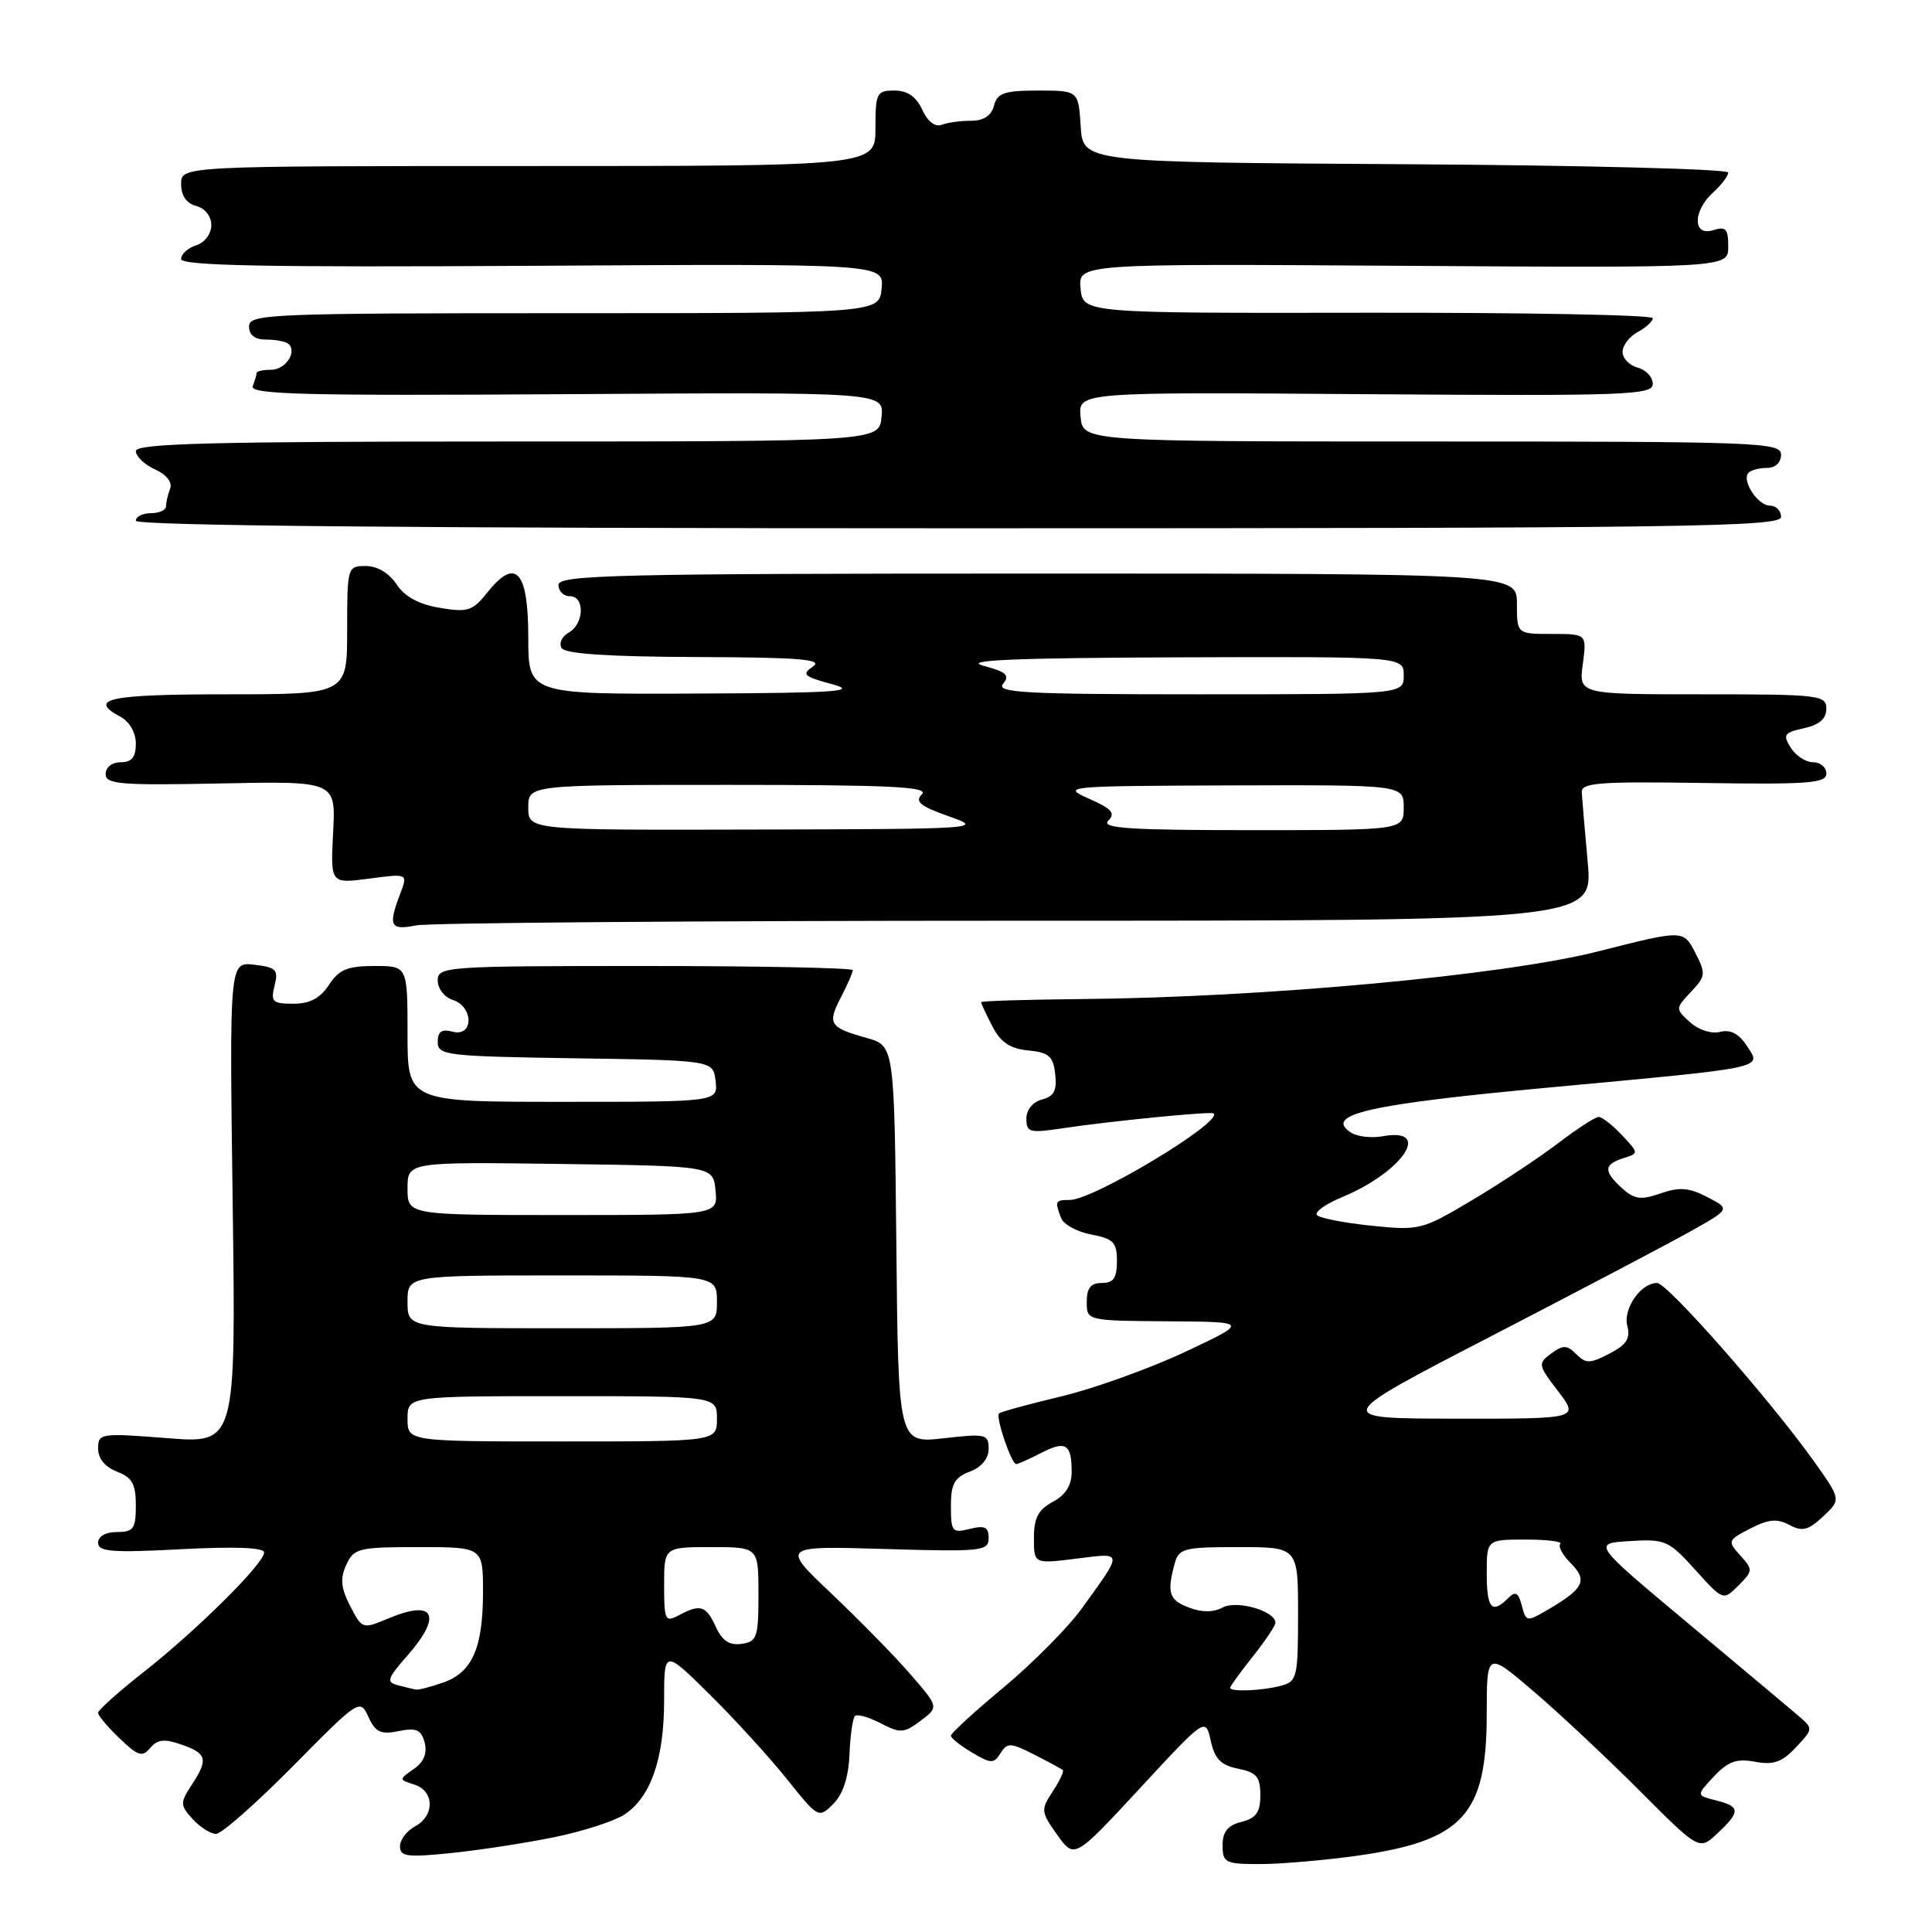 <?xml version="1.0" encoding="UTF-8" standalone="no"?>
<!DOCTYPE svg PUBLIC "-//W3C//DTD SVG 1.1//EN" "http://www.w3.org/Graphics/SVG/1.1/DTD/svg11.dtd" >
<svg xmlns="http://www.w3.org/2000/svg" xmlns:xlink="http://www.w3.org/1999/xlink" version="1.1" viewBox="0 0 256 256">
 <g >
 <path fill="currentColor"
d=" M 179.64 245.92 C 193.84 243.94 196.99 240.54 197.00 227.15 C 197.00 218.80 197.00 218.80 203.25 224.15 C 206.69 227.09 213.02 233.03 217.33 237.35 C 225.16 245.20 225.16 245.20 227.58 242.92 C 230.65 240.04 230.62 239.37 227.37 238.56 C 224.75 237.90 224.75 237.90 227.11 235.38 C 228.99 233.39 230.11 232.99 232.55 233.44 C 234.99 233.90 236.12 233.50 237.96 231.54 C 240.29 229.06 240.29 229.06 238.21 227.28 C 237.07 226.30 230.48 220.78 223.57 215.00 C 211.00 204.50 211.00 204.50 215.96 204.20 C 220.65 203.91 221.11 204.12 224.62 208.00 C 228.33 212.11 228.33 212.11 230.35 210.09 C 232.29 208.15 232.30 207.99 230.60 206.11 C 228.88 204.21 228.92 204.09 231.92 202.54 C 234.33 201.30 235.48 201.19 237.10 202.06 C 238.82 202.98 239.61 202.78 241.58 200.93 C 243.96 198.69 243.96 198.69 240.33 193.59 C 234.45 185.36 220.93 170.00 219.57 170.00 C 217.40 170.00 215.04 173.43 215.63 175.71 C 216.06 177.35 215.51 178.20 213.25 179.37 C 210.68 180.70 210.13 180.71 208.86 179.43 C 207.63 178.20 207.13 178.19 205.54 179.35 C 203.75 180.66 203.79 180.85 206.46 184.35 C 209.24 188.00 209.24 188.00 192.87 187.98 C 176.50 187.96 176.50 187.96 197.50 177.10 C 209.05 171.12 220.93 164.88 223.89 163.22 C 229.29 160.20 229.29 160.20 226.23 158.62 C 223.80 157.36 222.54 157.26 220.04 158.13 C 217.43 159.04 216.58 158.93 214.95 157.46 C 212.46 155.20 212.49 154.30 215.09 153.47 C 217.17 152.81 217.17 152.81 214.91 150.41 C 213.67 149.08 212.28 148.00 211.83 148.00 C 211.38 148.00 208.95 149.58 206.43 151.50 C 203.90 153.43 198.78 156.82 195.04 159.04 C 188.40 162.99 188.10 163.07 181.60 162.40 C 177.94 162.02 174.73 161.38 174.48 160.97 C 174.22 160.55 175.70 159.52 177.76 158.66 C 185.88 155.30 189.89 149.34 183.21 150.56 C 181.72 150.83 179.83 150.61 179.00 150.07 C 175.37 147.67 181.31 146.32 205.39 144.09 C 234.53 141.38 233.44 141.61 231.44 138.54 C 230.40 136.96 229.27 136.38 227.92 136.73 C 226.78 137.03 225.09 136.48 223.95 135.46 C 221.98 133.67 221.98 133.65 224.06 131.43 C 226.03 129.34 226.06 129.02 224.61 126.20 C 223.05 123.20 223.05 123.20 211.78 126.06 C 199.25 129.24 167.49 132.17 143.25 132.38 C 135.97 132.45 130.01 132.63 130.00 132.80 C 130.00 132.96 130.67 134.40 131.49 135.99 C 132.60 138.12 133.83 138.95 136.24 139.19 C 138.98 139.45 139.55 139.95 139.82 142.32 C 140.07 144.49 139.67 145.27 138.07 145.69 C 136.85 146.01 136.00 147.05 136.00 148.23 C 136.00 150.05 136.43 150.16 140.75 149.51 C 147.11 148.55 160.43 147.24 160.80 147.53 C 162.16 148.60 144.90 159.00 141.76 159.00 C 139.81 159.00 139.74 159.15 140.60 161.39 C 140.92 162.25 142.72 163.23 144.60 163.58 C 147.54 164.14 148.00 164.62 148.00 167.11 C 148.00 169.33 147.54 170.00 146.00 170.00 C 144.53 170.00 144.00 170.67 144.00 172.50 C 144.00 175.00 144.00 175.00 154.75 175.08 C 165.50 175.15 165.50 175.15 157.00 179.15 C 152.32 181.34 144.96 183.99 140.63 185.03 C 136.30 186.06 132.58 187.08 132.37 187.29 C 131.90 187.76 134.02 194.00 134.65 194.00 C 134.90 194.00 136.37 193.34 137.92 192.54 C 141.20 190.84 142.00 191.32 142.00 195.00 C 142.00 196.82 141.21 198.09 139.50 199.00 C 137.58 200.03 137.00 201.13 137.00 203.78 C 137.00 207.23 137.00 207.23 142.61 206.53 C 148.91 205.74 148.87 205.46 143.37 213.10 C 141.54 215.63 136.89 220.33 133.03 223.55 C 129.16 226.77 126.00 229.66 126.00 229.99 C 126.00 230.31 127.26 231.31 128.80 232.22 C 131.33 233.72 131.68 233.72 132.58 232.30 C 133.48 230.88 133.91 230.90 137.04 232.49 C 138.94 233.46 140.65 234.38 140.83 234.54 C 141.01 234.70 140.41 235.98 139.49 237.38 C 137.89 239.81 137.92 240.08 140.09 243.13 C 142.37 246.32 142.37 246.32 151.06 236.94 C 159.74 227.56 159.74 227.56 160.43 230.66 C 160.96 233.07 161.77 233.90 164.05 234.36 C 166.51 234.85 167.00 235.44 167.00 237.87 C 167.00 240.14 166.45 240.92 164.50 241.41 C 162.67 241.87 162.00 242.71 162.00 244.52 C 162.00 246.82 162.35 247.00 166.93 247.00 C 169.64 247.00 175.36 246.51 179.64 245.92 Z  M 73.39 243.45 C 77.17 242.68 81.37 241.33 82.72 240.45 C 86.23 238.15 88.00 233.07 88.00 225.31 C 88.00 218.56 88.00 218.56 94.04 224.53 C 97.36 227.81 101.97 232.86 104.27 235.74 C 108.43 240.94 108.48 240.96 110.41 239.03 C 111.70 237.75 112.43 235.51 112.56 232.50 C 112.66 229.98 112.99 227.68 113.28 227.38 C 113.57 227.09 115.11 227.52 116.69 228.34 C 119.31 229.70 119.79 229.66 121.99 228.01 C 124.40 226.19 124.40 226.19 120.63 221.84 C 118.56 219.45 113.85 214.65 110.18 211.17 C 103.50 204.84 103.50 204.84 117.25 205.25 C 130.10 205.63 131.00 205.53 131.00 203.81 C 131.00 202.34 130.49 202.09 128.50 202.59 C 126.18 203.17 126.00 202.96 126.00 199.58 C 126.00 196.63 126.47 195.77 128.50 195.00 C 130.06 194.41 131.00 193.27 131.00 191.98 C 131.00 190.03 130.62 189.94 125.02 190.58 C 119.03 191.25 119.03 191.25 118.77 164.91 C 118.50 138.56 118.50 138.56 114.83 137.53 C 109.89 136.14 109.60 135.68 111.43 132.14 C 112.29 130.47 113.00 128.85 113.00 128.55 C 113.00 128.25 100.62 128.00 85.50 128.00 C 58.99 128.00 58.00 128.07 58.00 129.93 C 58.00 131.00 58.90 132.15 60.00 132.50 C 62.77 133.38 62.77 137.43 60.00 136.71 C 58.52 136.32 58.00 136.68 58.00 138.07 C 58.00 139.84 59.14 139.97 76.25 140.23 C 94.50 140.50 94.50 140.50 94.82 143.25 C 95.13 146.00 95.13 146.00 74.57 146.00 C 54.00 146.00 54.00 146.00 54.00 137.00 C 54.00 128.00 54.00 128.00 49.62 128.00 C 46.04 128.00 44.93 128.46 43.59 130.50 C 42.43 132.27 41.06 133.00 38.87 133.00 C 36.11 133.00 35.85 132.74 36.38 130.61 C 36.91 128.50 36.60 128.17 33.69 127.83 C 30.40 127.45 30.40 127.45 30.83 159.36 C 31.26 191.28 31.26 191.28 22.13 190.56 C 13.30 189.87 13.00 189.92 13.00 191.95 C 13.00 193.27 13.93 194.40 15.50 195.00 C 17.51 195.77 18.00 196.64 18.00 199.48 C 18.00 202.57 17.69 203.00 15.50 203.00 C 14.00 203.00 13.00 203.57 13.00 204.43 C 13.00 205.62 14.86 205.76 24.00 205.28 C 31.15 204.90 35.00 205.06 35.00 205.71 C 35.00 207.17 26.10 216.00 19.04 221.55 C 15.72 224.16 13.00 226.59 13.00 226.96 C 13.00 227.33 14.28 228.85 15.85 230.35 C 18.29 232.69 18.86 232.87 19.91 231.61 C 20.86 230.47 21.77 230.37 24.06 231.17 C 27.44 232.35 27.63 233.12 25.37 236.56 C 23.85 238.88 23.86 239.19 25.52 241.03 C 26.51 242.11 27.90 243.00 28.63 243.00 C 29.35 243.00 33.94 238.96 38.82 234.02 C 47.59 225.14 47.71 225.07 48.82 227.50 C 49.75 229.54 50.44 229.86 52.83 229.38 C 55.18 228.91 55.82 229.19 56.27 230.91 C 56.63 232.32 56.16 233.48 54.82 234.41 C 52.84 235.80 52.84 235.81 54.91 236.47 C 57.57 237.31 57.62 240.60 55.00 242.00 C 53.90 242.59 53.00 243.78 53.00 244.65 C 53.00 246.01 53.97 246.13 59.75 245.54 C 63.46 245.16 69.60 244.22 73.39 243.45 Z  M 134.67 122.00 C 211.08 122.00 211.08 122.00 210.38 114.25 C 210.00 109.99 209.64 105.83 209.59 105.00 C 209.51 103.71 211.83 103.54 225.75 103.75 C 239.63 103.96 242.00 103.78 242.00 102.50 C 242.00 101.67 241.21 101.00 240.24 101.00 C 239.27 101.00 237.94 100.13 237.28 99.07 C 236.21 97.36 236.40 97.07 239.04 96.49 C 241.07 96.05 242.00 95.24 242.00 93.92 C 242.00 92.10 241.11 92.00 225.60 92.00 C 209.19 92.00 209.19 92.00 209.73 88.00 C 210.26 84.00 210.26 84.00 205.63 84.00 C 201.00 84.00 201.00 84.00 201.00 80.00 C 201.00 76.00 201.00 76.00 137.50 76.00 C 81.72 76.00 74.00 76.18 74.00 77.50 C 74.00 78.33 74.67 79.00 75.50 79.00 C 77.52 79.00 77.41 82.67 75.36 83.82 C 74.46 84.32 74.03 85.25 74.42 85.87 C 74.89 86.64 80.65 87.02 92.31 87.06 C 105.94 87.11 109.13 87.36 107.73 88.31 C 106.18 89.36 106.48 89.64 110.23 90.65 C 113.82 91.62 110.96 91.82 92.25 91.90 C 70.00 92.00 70.00 92.00 70.00 84.47 C 70.00 75.64 68.34 73.79 64.60 78.48 C 62.61 80.97 61.99 81.17 58.26 80.54 C 55.49 80.08 53.61 79.05 52.54 77.42 C 51.57 75.94 49.99 75.00 48.48 75.00 C 46.04 75.00 46.00 75.12 46.00 83.50 C 46.00 92.00 46.00 92.00 30.00 92.00 C 14.37 92.00 11.53 92.61 16.00 95.00 C 17.17 95.63 18.00 97.09 18.00 98.54 C 18.00 100.33 17.46 101.00 16.00 101.00 C 14.85 101.00 14.00 101.67 14.00 102.56 C 14.00 103.92 15.96 104.08 29.25 103.81 C 44.50 103.50 44.50 103.50 44.14 110.30 C 43.79 117.10 43.79 117.10 48.92 116.42 C 54.05 115.74 54.05 115.74 53.03 118.43 C 51.40 122.70 51.70 123.31 55.12 122.62 C 56.84 122.28 92.64 122.00 134.67 122.00 Z  M 236.00 68.50 C 236.00 67.67 235.34 67.00 234.54 67.00 C 232.90 67.00 230.71 63.62 231.70 62.63 C 232.05 62.28 233.16 62.00 234.17 62.00 C 235.25 62.00 236.00 61.28 236.00 60.25 C 236.00 58.61 233.13 58.50 189.75 58.50 C 143.50 58.50 143.50 58.50 143.18 55.23 C 142.87 51.95 142.87 51.95 180.94 52.23 C 215.60 52.48 219.00 52.35 219.00 50.87 C 219.00 49.97 218.10 49.00 217.00 48.71 C 215.90 48.42 215.00 47.49 215.00 46.63 C 215.00 45.77 215.90 44.59 217.00 44.00 C 218.10 43.41 219.00 42.58 219.00 42.16 C 219.00 41.73 202.01 41.41 181.25 41.44 C 143.50 41.50 143.50 41.50 143.18 38.22 C 142.87 34.94 142.87 34.94 185.93 35.22 C 229.00 35.50 229.00 35.50 229.00 32.68 C 229.00 30.32 228.68 29.97 227.00 30.50 C 224.28 31.36 224.28 27.96 227.00 25.50 C 228.10 24.50 229.00 23.31 229.00 22.86 C 229.00 22.40 209.76 21.90 186.25 21.76 C 143.50 21.50 143.50 21.50 143.20 16.75 C 142.89 12.00 142.89 12.00 137.56 12.00 C 133.07 12.00 132.15 12.32 131.71 14.00 C 131.36 15.33 130.35 16.00 128.68 16.00 C 127.29 16.00 125.53 16.24 124.76 16.54 C 123.91 16.87 122.90 16.08 122.20 14.54 C 121.41 12.80 120.25 12.00 118.52 12.00 C 116.16 12.00 116.00 12.32 116.00 17.00 C 116.00 22.00 116.00 22.00 70.00 22.00 C 24.00 22.00 24.00 22.00 24.00 24.38 C 24.00 25.93 24.71 26.95 26.00 27.29 C 27.17 27.60 28.00 28.65 28.00 29.84 C 28.00 30.99 27.13 32.14 26.00 32.50 C 24.90 32.85 24.00 33.67 24.00 34.32 C 24.00 35.21 35.24 35.43 70.57 35.22 C 117.13 34.94 117.13 34.94 116.82 38.22 C 116.50 41.50 116.50 41.50 74.75 41.50 C 35.65 41.50 33.00 41.61 33.00 43.25 C 33.00 44.42 33.78 45.00 35.33 45.00 C 36.62 45.00 37.94 45.27 38.26 45.60 C 39.38 46.72 37.79 49.00 35.89 49.00 C 34.85 49.00 34.00 49.19 34.00 49.42 C 34.00 49.65 33.77 50.44 33.49 51.17 C 33.07 52.27 40.34 52.45 75.05 52.23 C 117.13 51.96 117.13 51.96 116.81 55.23 C 116.50 58.50 116.50 58.50 67.25 58.50 C 28.07 58.50 18.00 58.76 18.00 59.77 C 18.00 60.47 19.14 61.56 20.54 62.20 C 22.08 62.90 22.87 63.91 22.54 64.76 C 22.24 65.53 22.00 66.58 22.00 67.08 C 22.00 67.59 21.10 68.00 20.00 68.00 C 18.90 68.00 18.00 68.45 18.00 69.00 C 18.00 69.66 55.00 70.00 127.00 70.00 C 223.22 70.00 236.00 69.82 236.00 68.50 Z  M 163.00 223.64 C 163.00 223.44 164.35 221.58 166.00 219.50 C 167.65 217.42 169.00 215.41 169.00 215.02 C 169.00 213.47 163.89 211.99 162.01 213.00 C 160.77 213.66 159.25 213.67 157.57 213.02 C 154.91 212.02 154.60 211.09 155.63 207.25 C 156.19 205.16 156.79 205.00 164.12 205.00 C 172.00 205.00 172.00 205.00 172.00 213.88 C 172.00 222.25 171.87 222.80 169.75 223.37 C 167.26 224.04 163.00 224.21 163.00 223.64 Z  M 201.65 212.76 C 201.19 211.00 200.81 210.79 199.83 211.77 C 197.68 213.92 197.00 213.13 197.00 208.50 C 197.00 204.00 197.00 204.00 202.17 204.00 C 205.01 204.00 207.07 204.26 206.75 204.58 C 206.43 204.90 207.06 206.06 208.15 207.15 C 210.40 209.40 209.86 210.50 205.19 213.24 C 202.29 214.94 202.22 214.93 201.65 212.76 Z  M 52.72 223.30 C 51.15 222.90 51.30 222.42 53.97 219.39 C 58.65 214.05 57.59 211.89 51.54 214.42 C 48.02 215.89 47.99 215.88 46.40 212.81 C 45.17 210.43 45.05 209.18 45.88 207.36 C 46.89 205.15 47.49 205.00 55.48 205.00 C 64.00 205.00 64.00 205.00 64.00 210.95 C 64.00 218.37 62.58 221.60 58.71 222.95 C 57.06 223.53 55.43 223.95 55.10 223.88 C 54.77 223.82 53.70 223.56 52.72 223.30 Z  M 94.85 215.57 C 93.56 212.74 92.80 212.50 89.93 214.04 C 88.14 214.99 88.00 214.70 88.00 210.04 C 88.00 205.00 88.00 205.00 94.25 205.00 C 100.50 205.00 100.50 205.00 100.50 211.25 C 100.50 216.96 100.31 217.53 98.26 217.82 C 96.65 218.05 95.69 217.41 94.85 215.57 Z  M 54.00 188.00 C 54.00 185.00 54.00 185.00 74.50 185.00 C 95.00 185.00 95.00 185.00 95.00 188.00 C 95.00 191.00 95.00 191.00 74.50 191.00 C 54.00 191.00 54.00 191.00 54.00 188.00 Z  M 54.00 172.50 C 54.00 169.00 54.00 169.00 74.50 169.00 C 95.00 169.00 95.00 169.00 95.00 172.50 C 95.00 176.00 95.00 176.00 74.50 176.00 C 54.00 176.00 54.00 176.00 54.00 172.50 Z  M 54.00 157.48 C 54.00 153.96 54.00 153.96 74.25 154.23 C 94.50 154.50 94.50 154.50 94.81 157.75 C 95.13 161.00 95.13 161.00 74.56 161.00 C 54.00 161.00 54.00 161.00 54.00 157.48 Z  M 70.00 107.00 C 70.00 104.00 70.00 104.00 96.70 104.00 C 117.89 104.00 123.15 104.25 122.16 105.24 C 121.18 106.22 121.92 106.82 125.71 108.16 C 130.41 109.81 129.90 109.85 100.25 109.92 C 70.00 110.00 70.00 110.00 70.00 107.00 Z  M 146.85 108.75 C 147.84 107.76 147.33 107.17 144.30 105.83 C 140.60 104.19 141.08 104.15 163.25 104.07 C 186.00 104.00 186.00 104.00 186.00 107.00 C 186.00 110.00 186.00 110.00 165.80 110.00 C 149.67 110.00 145.85 109.75 146.85 108.75 Z  M 132.91 90.61 C 133.85 89.48 133.36 89.03 130.28 88.21 C 127.50 87.47 134.33 87.18 156.25 87.10 C 186.00 87.00 186.00 87.00 186.00 89.50 C 186.00 92.00 186.00 92.00 158.88 92.00 C 135.81 92.00 131.93 91.79 132.91 90.61 Z "/>
</g>
</svg>